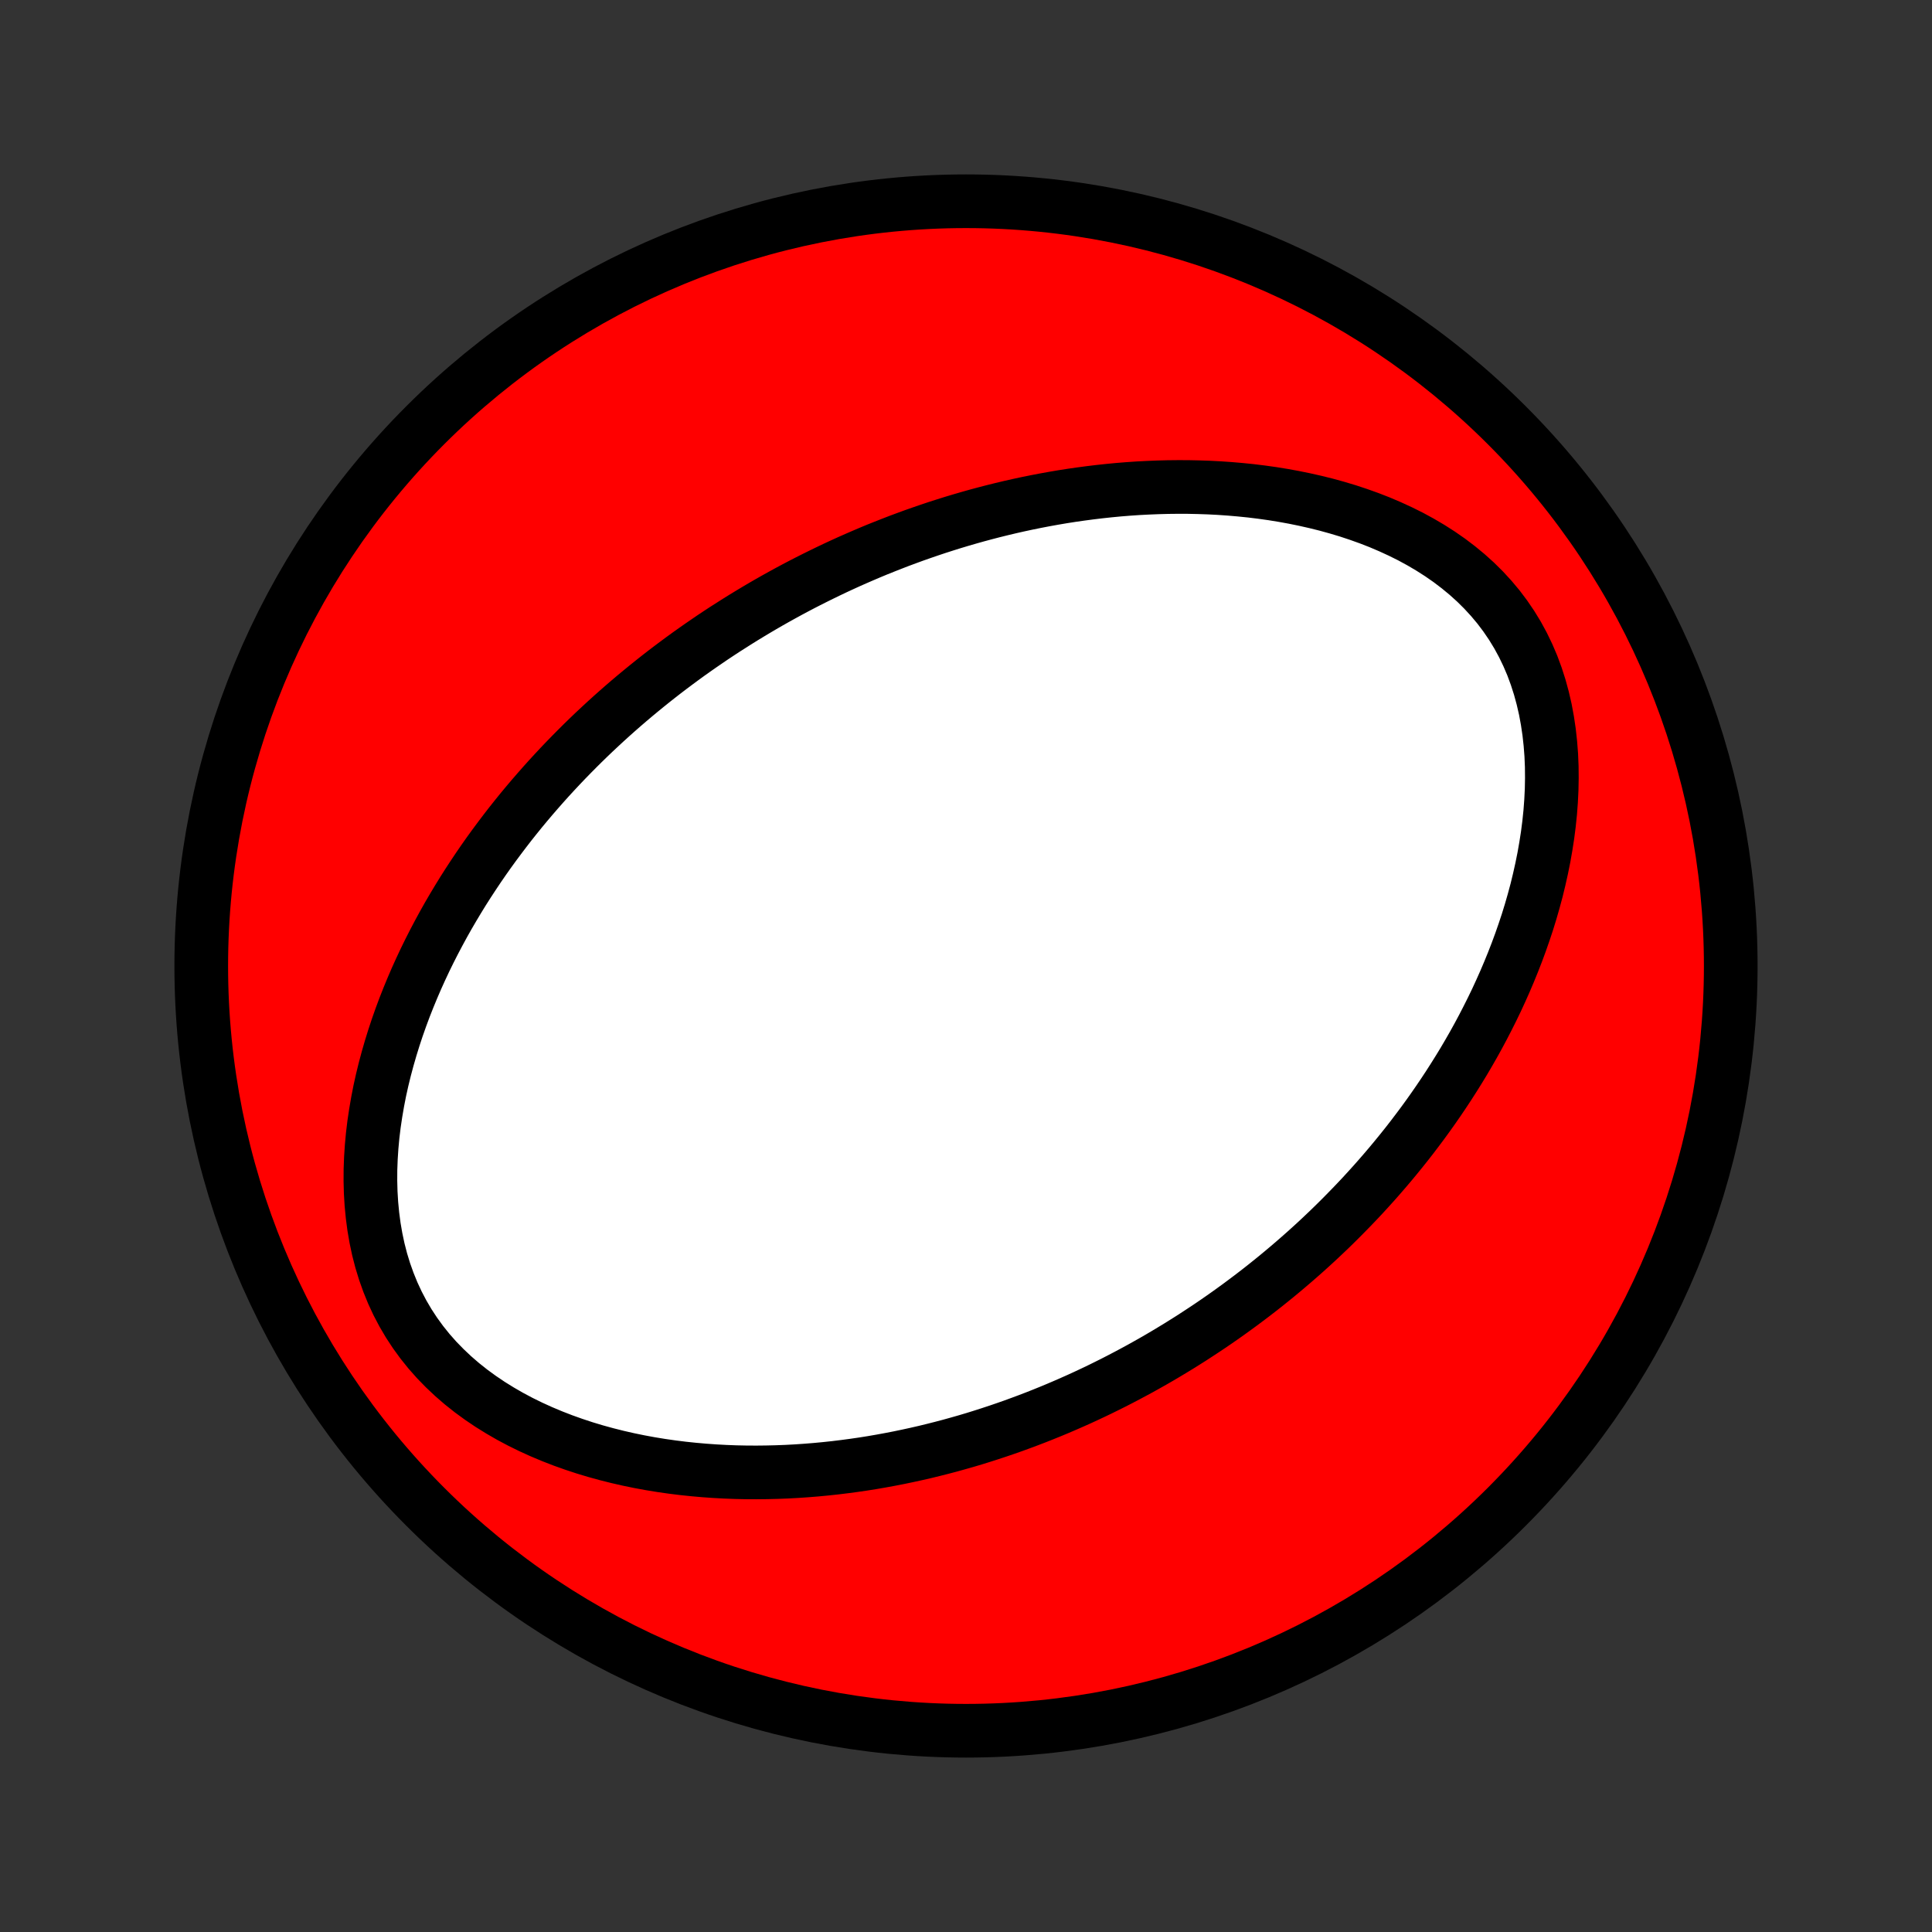 <?xml version="1.0" encoding="utf-8" standalone="no"?>
<!DOCTYPE svg PUBLIC "-//W3C//DTD SVG 1.1//EN"
  "http://www.w3.org/Graphics/SVG/1.1/DTD/svg11.dtd">
<!-- Created with matplotlib (http://matplotlib.org/) -->
<svg height="72pt" version="1.1" viewBox="0 0 72 72" width="72pt" xmlns="http://www.w3.org/2000/svg" xmlns:xlink="http://www.w3.org/1999/xlink">
 <rect x="0" y="0" width="72" height="72" fill="#333333" stroke="none"/>
 <defs>
  <style type="text/css">
*{stroke-linecap:butt;stroke-linejoin:round;}
  </style>
 </defs>
 <g id="figure_1">
  <g id="patch_1">
   <path d="
M0 72
L72 72
L72 0
L0 0
z
" style="fill:none;"/>
  </g>
  <g id="axes_1">
   <g id="PatchCollection_1">
    <defs>
     <path d="
M36 -7.5
C43.558 -7.5 50.808 -10.503 56.153 -15.848
C61.497 -21.192 64.5 -28.442 64.5 -36
C64.5 -43.558 61.497 -50.808 56.153 -56.153
C50.808 -61.497 43.558 -64.5 36 -64.5
C28.442 -64.5 21.192 -61.497 15.848 -56.153
C10.503 -50.808 7.5 -43.558 7.5 -36
C7.5 -28.442 10.503 -21.192 15.848 -15.848
C21.192 -10.503 28.442 -7.5 36 -7.5
z
" id="C0_0_a811fe30f3"/>
     <path d="
M27.476 -48.841
L27.709 -48.986
L27.944 -49.129
L28.179 -49.27
L28.416 -49.41
L28.655 -49.548
L28.895 -49.684
L29.136 -49.818
L29.379 -49.951
L29.623 -50.082
L29.869 -50.211
L30.116 -50.338
L30.366 -50.464
L30.617 -50.588
L30.87 -50.711
L31.124 -50.832
L31.381 -50.951
L31.64 -51.069
L31.9 -51.184
L32.163 -51.298
L32.428 -51.411
L32.695 -51.522
L32.965 -51.63
L33.237 -51.737
L33.511 -51.843
L33.788 -51.946
L34.067 -52.048
L34.349 -52.147
L34.634 -52.245
L34.921 -52.341
L35.211 -52.434
L35.504 -52.526
L35.8 -52.615
L36.099 -52.702
L36.401 -52.787
L36.706 -52.869
L37.014 -52.949
L37.325 -53.026
L37.64 -53.101
L37.958 -53.173
L38.279 -53.242
L38.604 -53.308
L38.932 -53.371
L39.264 -53.431
L39.599 -53.488
L39.938 -53.541
L40.28 -53.59
L40.626 -53.636
L40.975 -53.678
L41.328 -53.716
L41.684 -53.75
L42.044 -53.779
L42.408 -53.804
L42.775 -53.823
L43.145 -53.838
L43.519 -53.848
L43.895 -53.852
L44.276 -53.851
L44.659 -53.843
L45.045 -53.83
L45.434 -53.81
L45.825 -53.783
L46.219 -53.749
L46.615 -53.709
L47.013 -53.66
L47.413 -53.604
L47.814 -53.539
L48.216 -53.466
L48.618 -53.384
L49.021 -53.293
L49.424 -53.193
L49.826 -53.082
L50.227 -52.962
L50.626 -52.83
L51.023 -52.688
L51.416 -52.535
L51.805 -52.369
L52.19 -52.192
L52.57 -52.003
L52.943 -51.8
L53.308 -51.585
L53.665 -51.357
L54.013 -51.115
L54.35 -50.859
L54.676 -50.59
L54.989 -50.308
L55.289 -50.011
L55.574 -49.701
L55.844 -49.379
L56.097 -49.043
L56.334 -48.695
L56.554 -48.335
L56.755 -47.965
L56.939 -47.584
L57.105 -47.195
L57.252 -46.797
L57.382 -46.392
L57.494 -45.981
L57.59 -45.564
L57.668 -45.143
L57.731 -44.719
L57.778 -44.292
L57.811 -43.864
L57.829 -43.434
L57.833 -43.005
L57.825 -42.576
L57.804 -42.148
L57.772 -41.722
L57.728 -41.298
L57.674 -40.877
L57.609 -40.458
L57.536 -40.044
L57.453 -39.633
L57.362 -39.226
L57.264 -38.823
L57.157 -38.425
L57.044 -38.032
L56.924 -37.643
L56.797 -37.26
L56.665 -36.882
L56.527 -36.508
L56.384 -36.141
L56.236 -35.778
L56.084 -35.421
L55.927 -35.069
L55.767 -34.722
L55.602 -34.381
L55.434 -34.046
L55.263 -33.715
L55.089 -33.39
L54.912 -33.07
L54.732 -32.756
L54.55 -32.446
L54.365 -32.142
L54.178 -31.843
L53.989 -31.548
L53.798 -31.258
L53.606 -30.974
L53.412 -30.694
L53.216 -30.418
L53.019 -30.147
L52.82 -29.881
L52.621 -29.619
L52.42 -29.361
L52.217 -29.107
L52.014 -28.858
L51.81 -28.612
L51.605 -28.371
L51.399 -28.133
L51.192 -27.899
L50.984 -27.669
L50.776 -27.442
L50.566 -27.219
L50.356 -27
L50.145 -26.784
L49.934 -26.571
L49.722 -26.361
L49.509 -26.154
L49.295 -25.951
L49.081 -25.75
L48.866 -25.553
L48.65 -25.358
L48.433 -25.166
L48.216 -24.977
L47.998 -24.791
L47.78 -24.607
L47.56 -24.425
L47.34 -24.247
L47.119 -24.07
L46.897 -23.896
L46.675 -23.725
L46.451 -23.556
L46.227 -23.389
L46.001 -23.224
L45.775 -23.061
L45.548 -22.901
L45.319 -22.742
L45.09 -22.586
L44.859 -22.432
L44.627 -22.28
L44.395 -22.129
L44.16 -21.981
L43.925 -21.834
L43.688 -21.69
L43.45 -21.547
L43.211 -21.406
L42.97 -21.267
L42.727 -21.13
L42.483 -20.994
L42.237 -20.861
L41.99 -20.729
L41.741 -20.599
L41.49 -20.47
L41.237 -20.344
L40.983 -20.219
L40.726 -20.096
L40.468 -19.975
L40.207 -19.855
L39.944 -19.738
L39.679 -19.622
L39.412 -19.508
L39.143 -19.396
L38.871 -19.286
L38.596 -19.177
L38.319 -19.071
L38.04 -18.967
L37.758 -18.864
L37.473 -18.764
L37.186 -18.666
L36.895 -18.57
L36.602 -18.476
L36.306 -18.384
L36.007 -18.295
L35.705 -18.209
L35.399 -18.124
L35.091 -18.043
L34.779 -17.964
L34.464 -17.887
L34.145 -17.814
L33.824 -17.744
L33.498 -17.676
L33.169 -17.612
L32.837 -17.551
L32.501 -17.493
L32.162 -17.439
L31.818 -17.389
L31.472 -17.343
L31.121 -17.3
L30.767 -17.262
L30.409 -17.228
L30.048 -17.199
L29.683 -17.174
L29.314 -17.154
L28.942 -17.14
L28.566 -17.131
L28.187 -17.127
L27.805 -17.129
L27.419 -17.137
L27.03 -17.152
L26.639 -17.173
L26.244 -17.201
L25.847 -17.236
L25.447 -17.278
L25.045 -17.328
L24.641 -17.386
L24.236 -17.452
L23.829 -17.527
L23.421 -17.611
L23.013 -17.704
L22.604 -17.807
L22.196 -17.919
L21.788 -18.042
L21.382 -18.176
L20.978 -18.32
L20.576 -18.476
L20.178 -18.643
L19.784 -18.822
L19.395 -19.013
L19.011 -19.217
L18.635 -19.434
L18.266 -19.663
L17.906 -19.906
L17.555 -20.162
L17.216 -20.431
L16.889 -20.714
L16.575 -21.01
L16.274 -21.319
L15.989 -21.641
L15.72 -21.976
L15.468 -22.322
L15.233 -22.68
L15.016 -23.049
L14.817 -23.428
L14.637 -23.815
L14.476 -24.211
L14.332 -24.615
L14.207 -25.024
L14.1 -25.439
L14.011 -25.858
L13.938 -26.281
L13.882 -26.706
L13.841 -27.133
L13.815 -27.561
L13.804 -27.989
L13.806 -28.416
L13.822 -28.842
L13.85 -29.267
L13.889 -29.689
L13.94 -30.109
L14.002 -30.525
L14.073 -30.938
L14.153 -31.348
L14.243 -31.753
L14.341 -32.154
L14.447 -32.55
L14.56 -32.941
L14.68 -33.328
L14.806 -33.709
L14.939 -34.086
L15.077 -34.457
L15.221 -34.822
L15.37 -35.183
L15.523 -35.538
L15.681 -35.887
L15.843 -36.232
L16.009 -36.57
L16.179 -36.904
L16.352 -37.232
L16.527 -37.554
L16.706 -37.872
L16.888 -38.184
L17.072 -38.491
L17.258 -38.793
L17.447 -39.09
L17.638 -39.382
L17.83 -39.669
L18.024 -39.951
L18.22 -40.229
L18.418 -40.502
L18.617 -40.77
L18.817 -41.034
L19.018 -41.294
L19.221 -41.549
L19.424 -41.8
L19.629 -42.047
L19.834 -42.289
L20.041 -42.528
L20.248 -42.763
L20.456 -42.995
L20.665 -43.222
L20.874 -43.446
L21.085 -43.667
L21.296 -43.884
L21.507 -44.097
L21.719 -44.308
L21.932 -44.515
L22.145 -44.719
L22.36 -44.92
L22.574 -45.118
L22.789 -45.313
L23.005 -45.505
L23.222 -45.695
L23.439 -45.882
L23.657 -46.066
L23.875 -46.247
L24.094 -46.426
L24.314 -46.603
L24.534 -46.777
L24.755 -46.949
L24.977 -47.118
L25.2 -47.285
L25.423 -47.45
L25.647 -47.613
L25.872 -47.773
L26.099 -47.932
L26.326 -48.088
L26.553 -48.243
L26.782 -48.395
L27.012 -48.546
z
" id="C0_1_0276c425ef"/>
    </defs>
    <g clip-path="url(#p1bffca34e9)">
     <use style="fill:#ff0000;stroke:#000000;stroke-width:2.0;" x="0.0" xlink:href="#C0_0_a811fe30f3" y="72.0"/>
    </g>
    <g clip-path="url(#p1bffca34e9)">
     <use style="fill:#ffffff;stroke:#000000;stroke-width:2.0;" x="0.0" xlink:href="#C0_1_0276c425ef" y="72.0"/>
    </g>
   </g>
  </g>
 </g>
 <defs>
  <clipPath id="p1bffca34e9">
   <rect height="72.0" width="72.0" x="0.0" y="0.0"/>
  </clipPath>
 </defs>
</svg>
